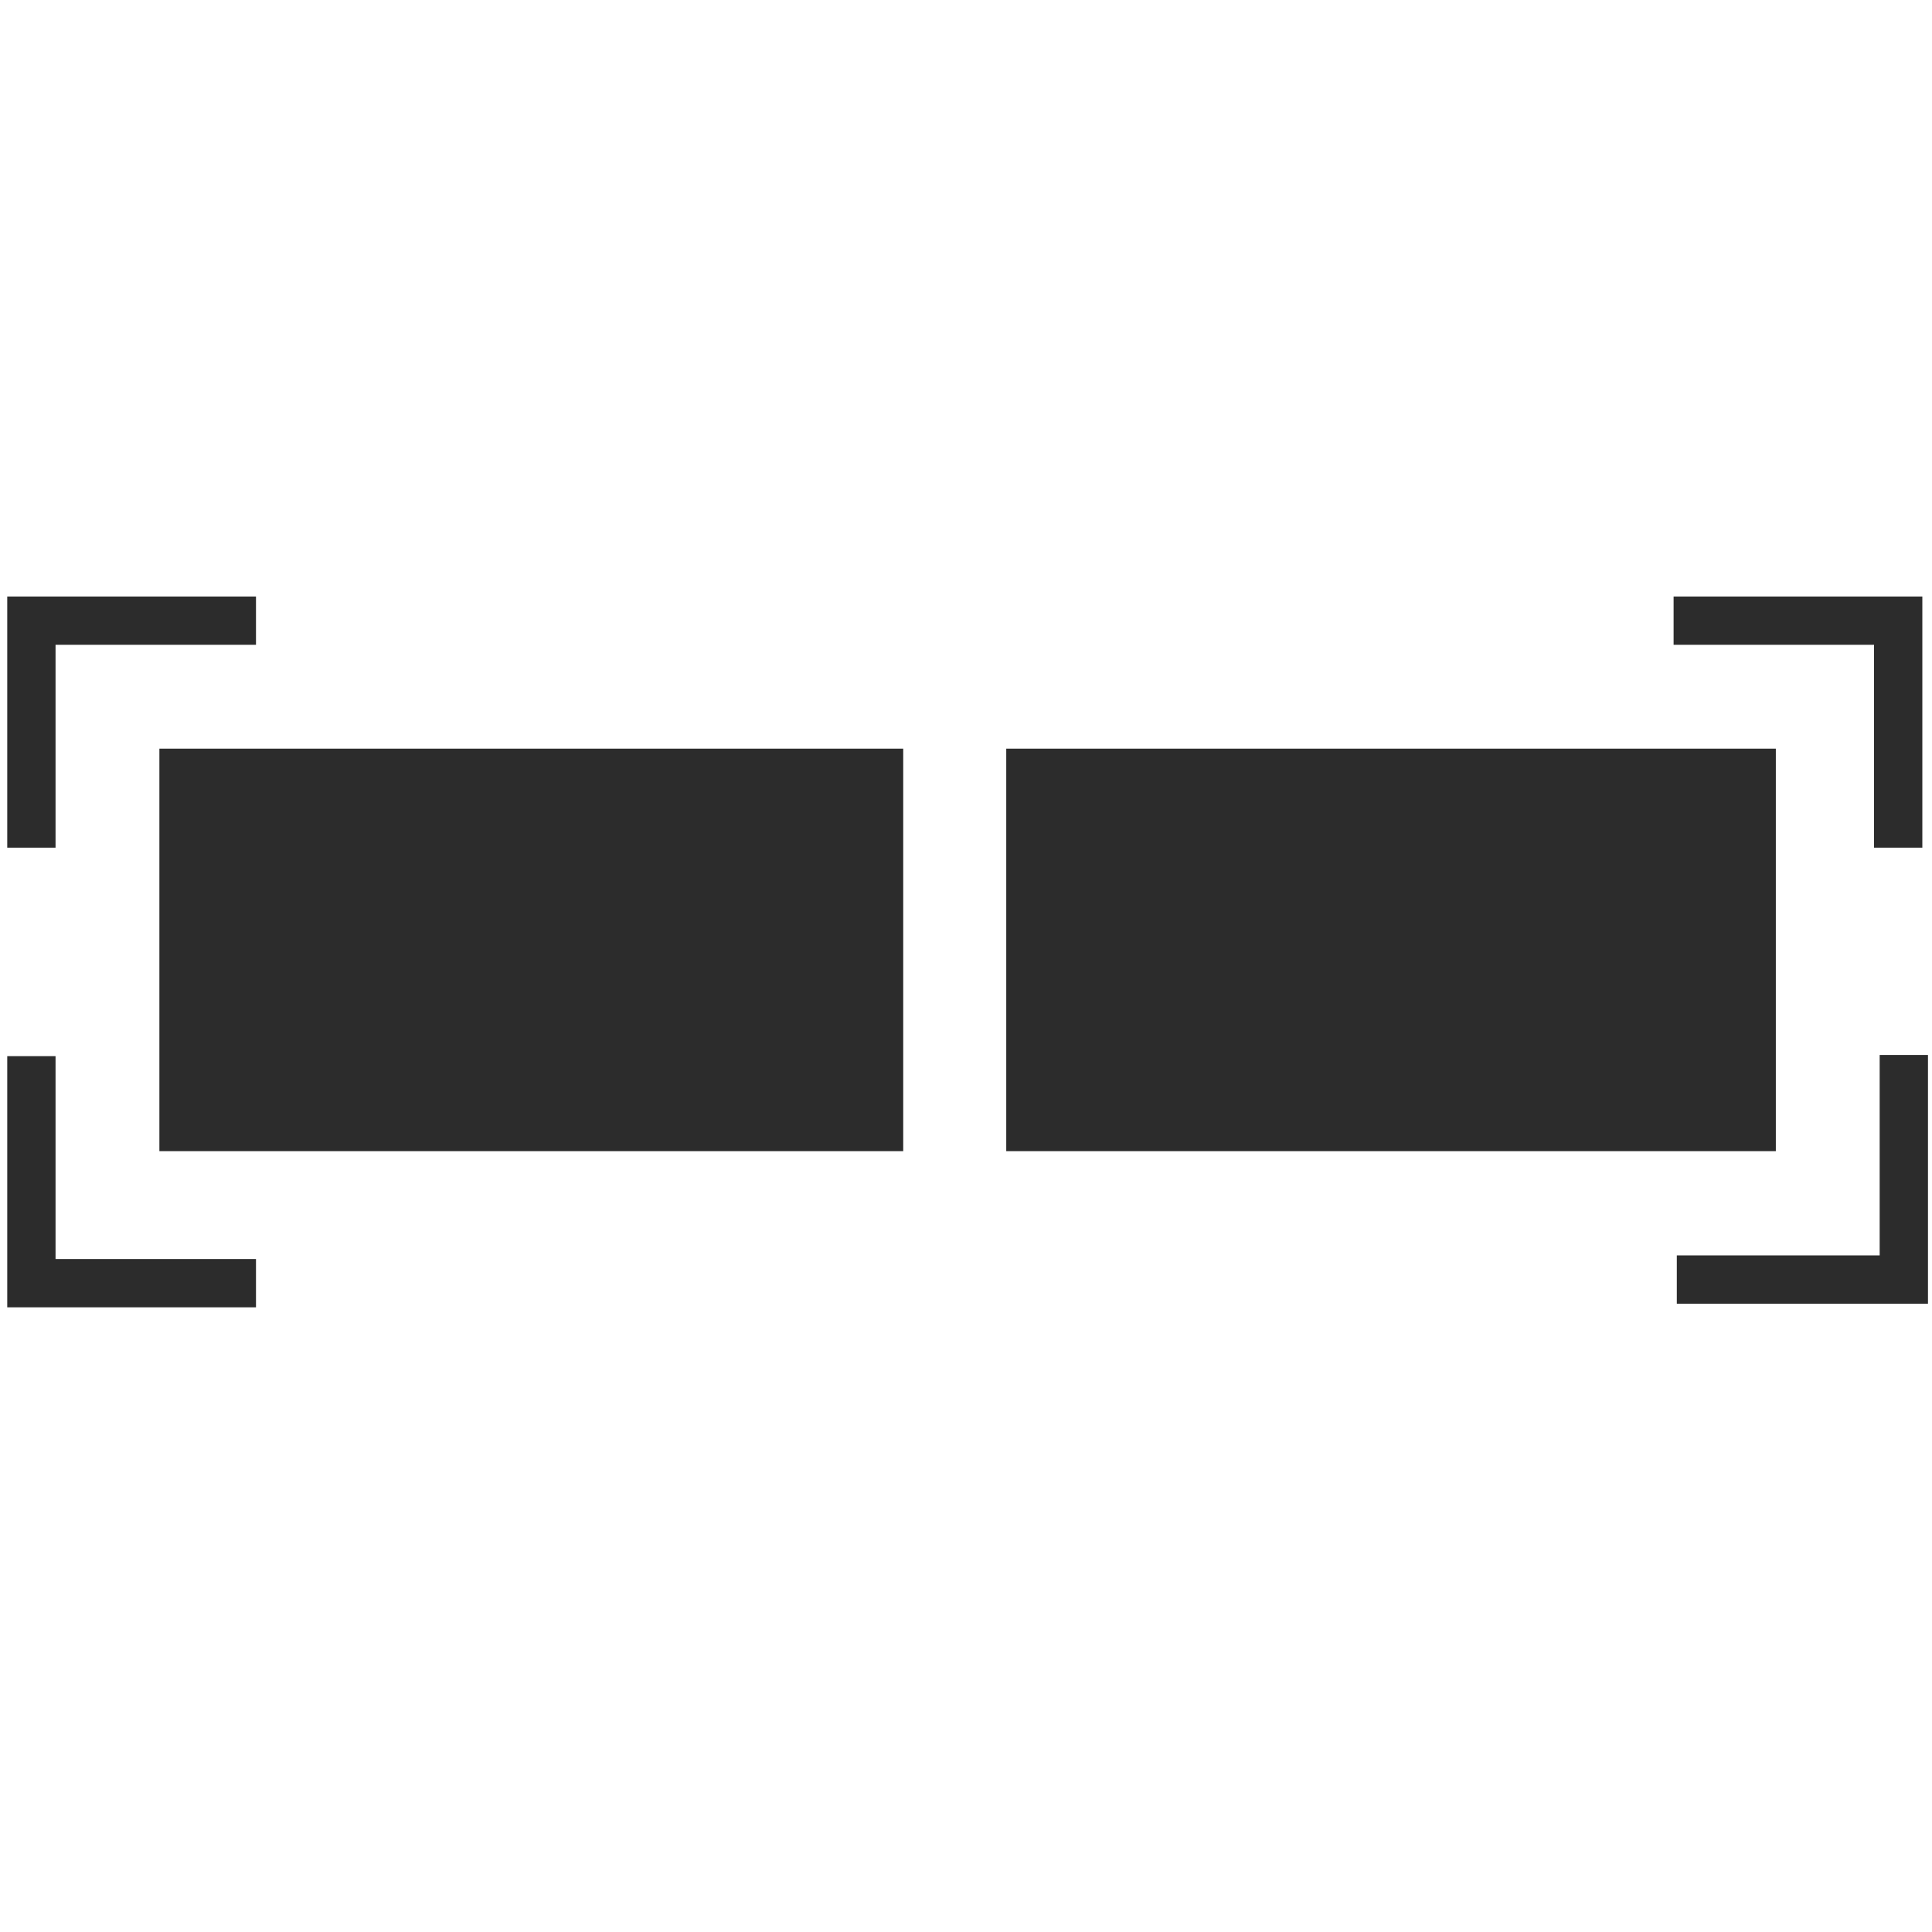 <?xml version="1.0" standalone="no"?><!DOCTYPE svg PUBLIC "-//W3C//DTD SVG 1.1//EN" "http://www.w3.org/Graphics/SVG/1.1/DTD/svg11.dtd"><svg class="icon" width="200px" height="200.00px" viewBox="0 0 1024 1024" version="1.1" xmlns="http://www.w3.org/2000/svg"><path fill="#2c2c2c" d="M29.44 449.28H3.84V316.16h131.84v25.6H29.44z m0 110.505H3.84v133.12h131.84v-25.6H29.44zM993.28 449.28h25.6V316.16H887.04v25.6h106.24zM888.745 665.39v25.6h133.12V559.15h-25.6v106.24zM84.48 396.8h394.24v213.335H84.48z m448.855 0H941.23v213.335H533.335z" /></svg>
